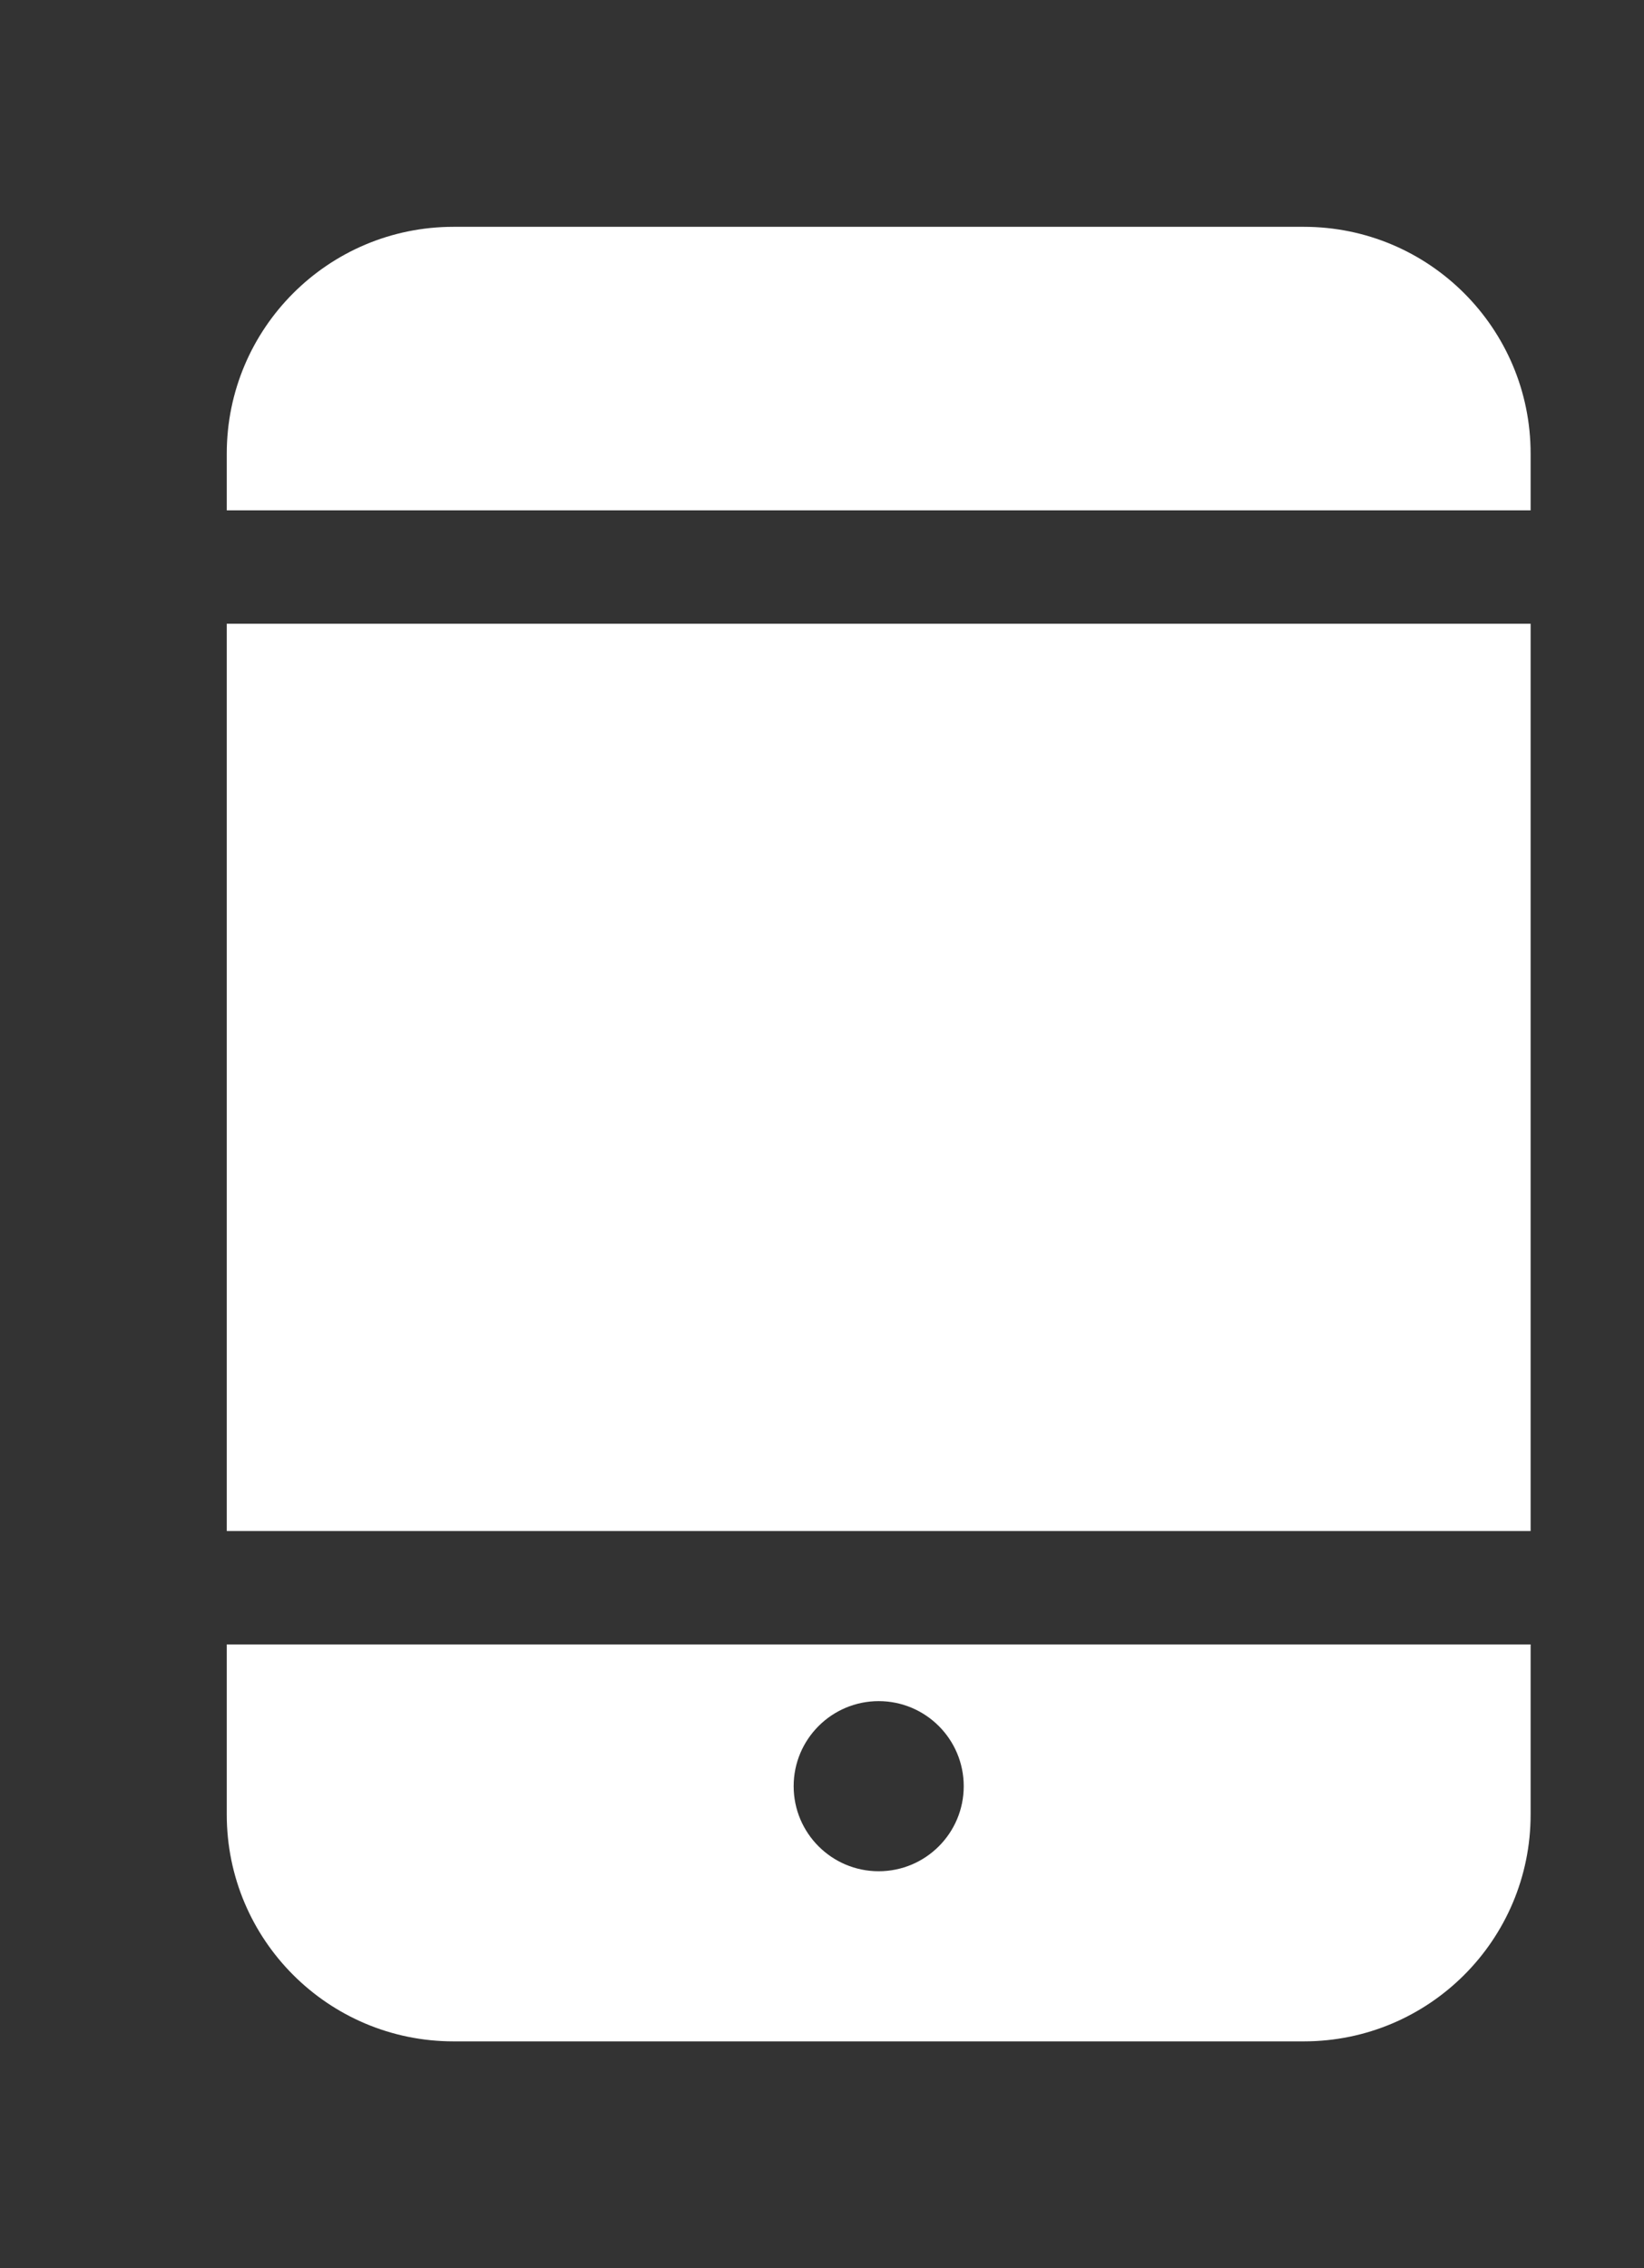 <!-- Generated by IcoMoon.io -->
<svg version="1.1" xmlns="http://www.w3.org/2000/svg" width="29" height="40" viewBox="0 0 29 40">
<rect x="0" y="0" width="29" height="40" fill="#333333" stroke="none"/>
<title>bm-tablet1</title>
<path fill="#fff" d="M23 4h-15c-2.209 0-4 1.791-4 4v1h23v-1c0-2.209-1.791-4-4-4v0zM4 27h23v-16h-23v16zM15.5 30c0.828 0 1.5 0.672 1.5 1.5s-0.672 1.5-1.5 1.5c-0.828 0-1.5-0.672-1.5-1.5s0.672-1.5 1.5-1.5v0zM4 32c0 2.209 1.791 4 4 4h15c2.209 0 4-1.791 4-4v-3h-23v3z"></path>
</svg>
